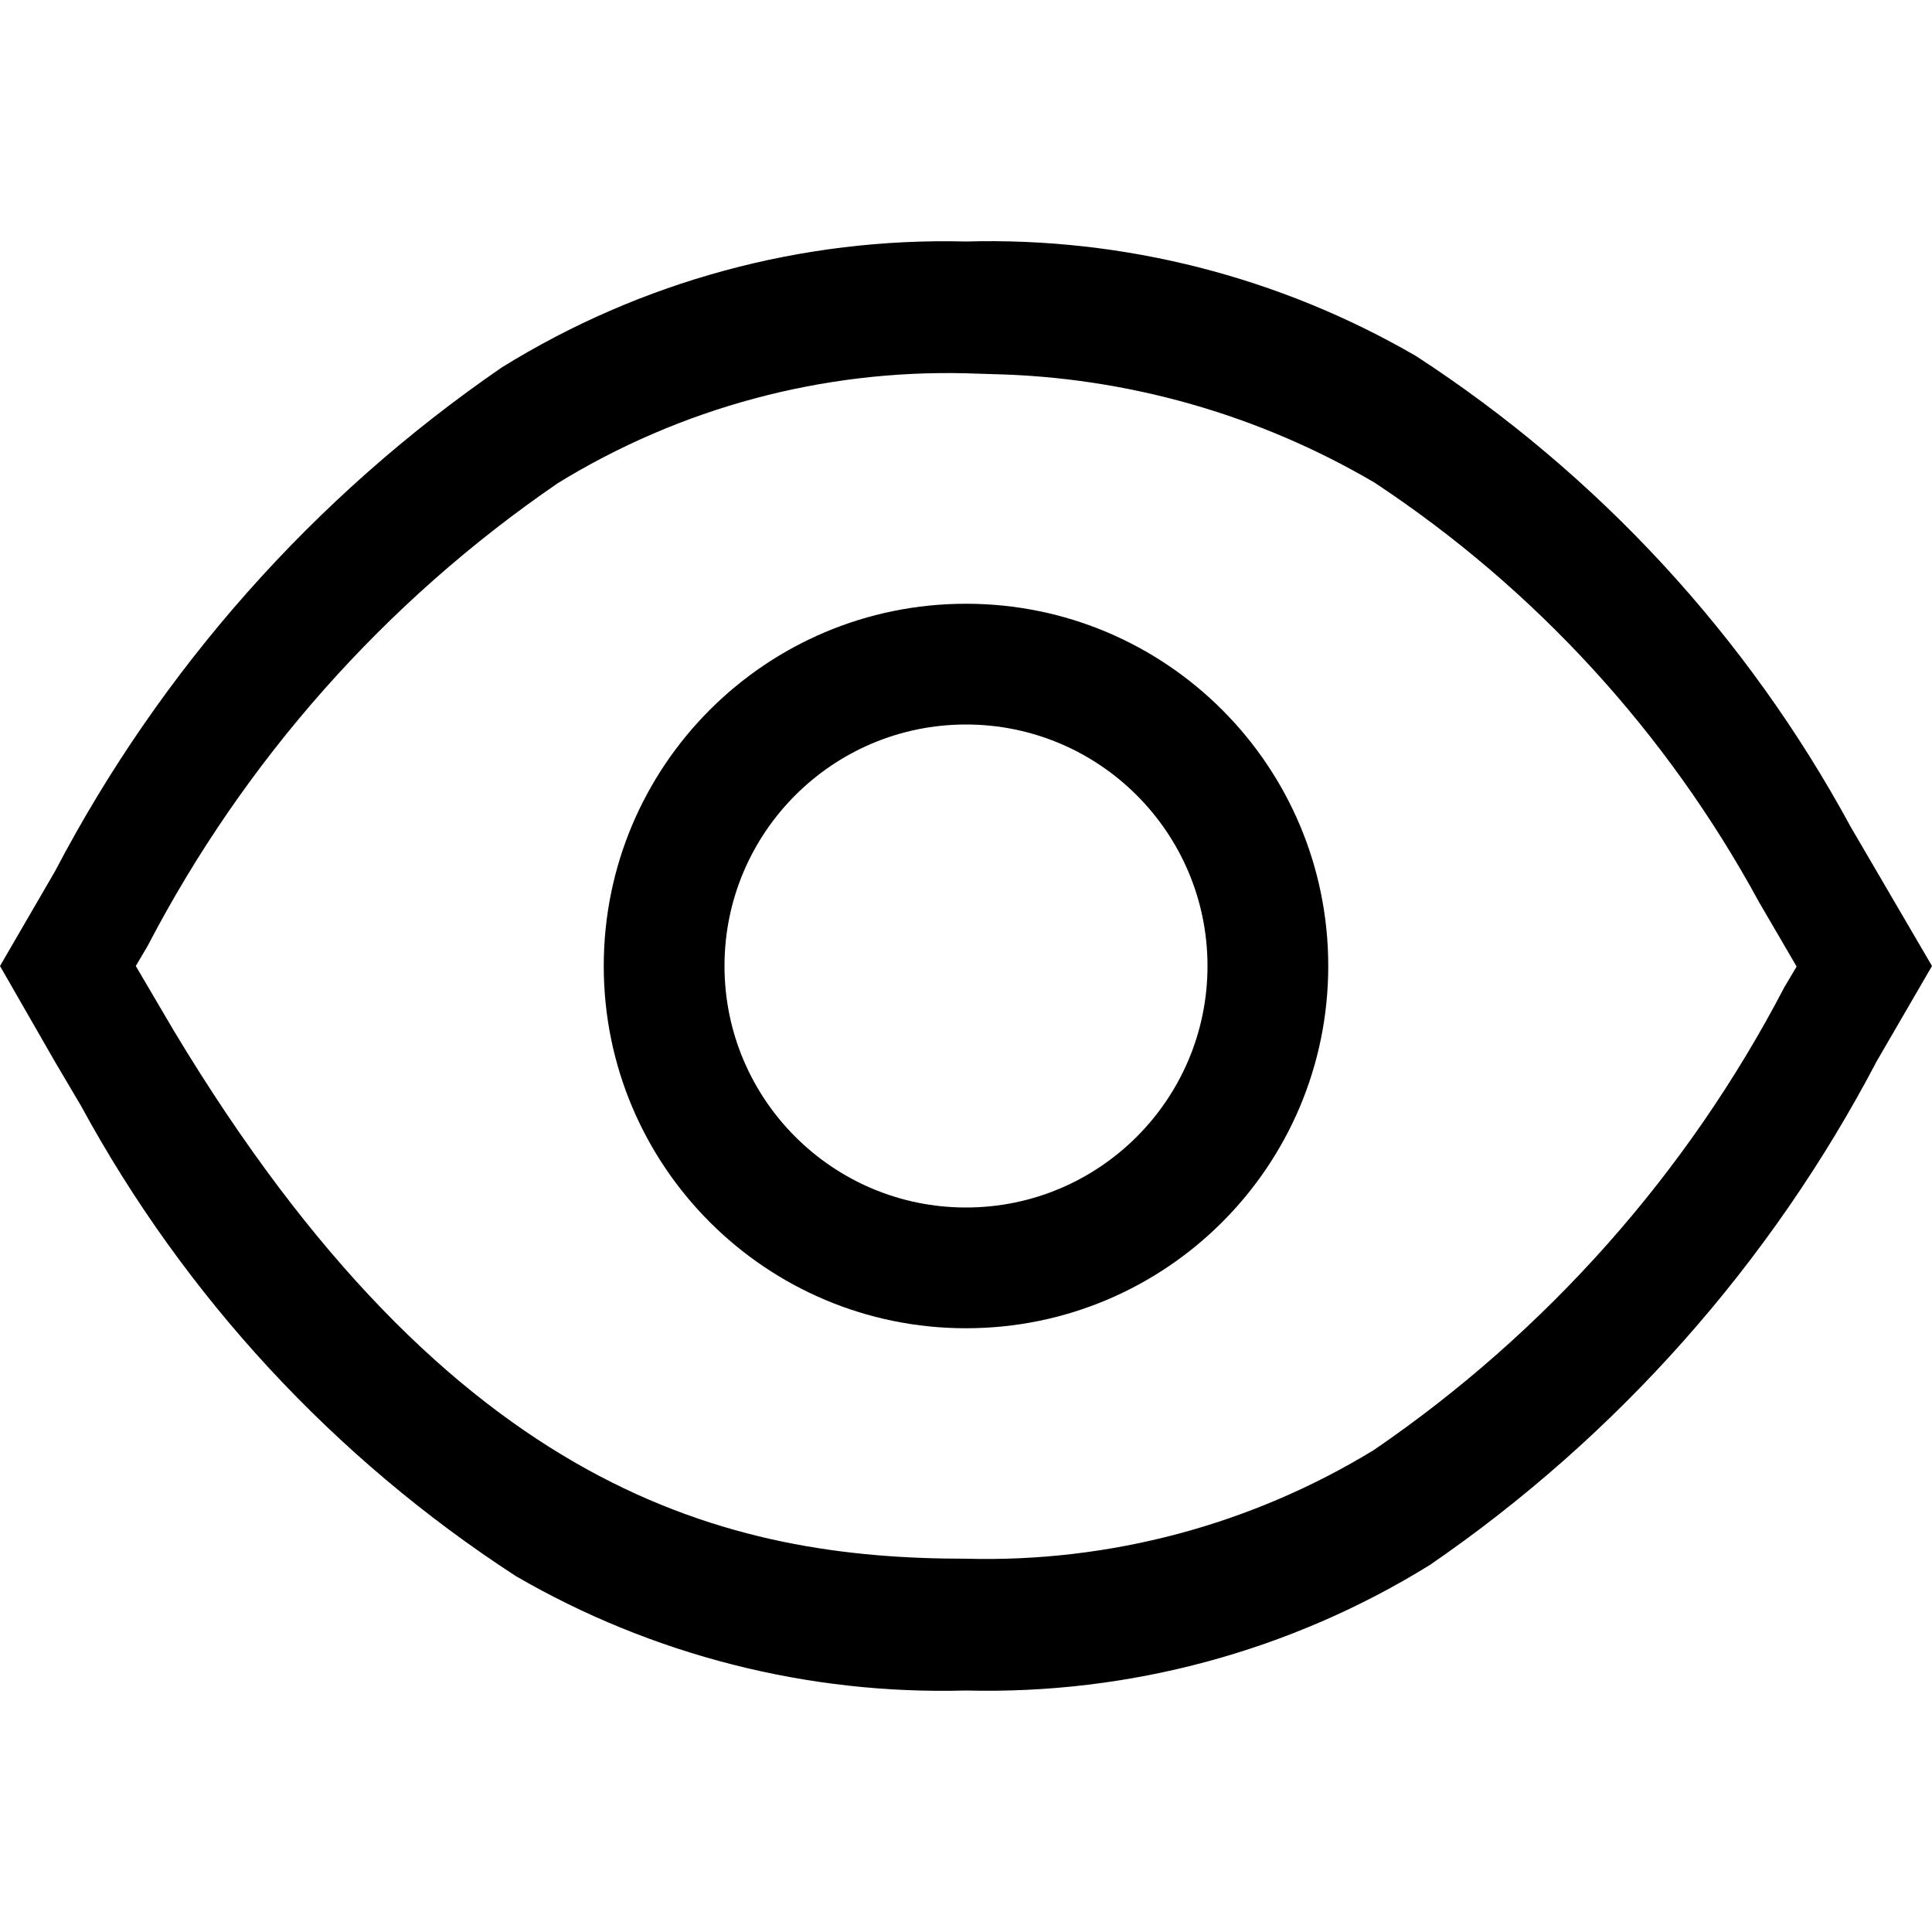 <?xml version="1.0" encoding="utf-8"?>
<!-- 
  Copyright (c) 2021, WSO2 Inc. (http://www.wso2.com). All Rights Reserved.
 
 - This software is the property of WSO2 Inc. and its suppliers, if any.
 - Dissemination of any information or reproduction of any material contained
 - herein is strictly forbidden, unless permitted by WSO2 in accordance with
 - the WSO2 Commercial License available at http://wso2.com/licenses.
 - For specific language governing the permissions and limitations under
 - this license, please see the license as well as any agreement you’ve
 - entered into with WSO2 governing the purchase of this software and any
 - associated services.
 -->
<svg version="1.1" id="show" x="0px" y="0px" viewBox="0 0 14 14">
<path id="Combined_Shape-2" d="M3.738,11.421c-1.317-0.855-2.4-2.026-3.15-3.406
	l-0.193-0.327L0,7L0.399,6.313c0.766-1.463,1.877-2.716,3.238-3.651
	C4.645,2.037,5.814,1.72,7,1.75c1.143-0.032,2.272,0.256,3.261,0.83
	c1.318,0.857,2.401,2.03,3.15,3.412L14,7l-0.4,0.689
	c-0.766,1.462-1.877,2.716-3.238,3.651C9.354,11.964,8.186,12.28,7,12.25
	C5.857,12.282,4.727,11.995,3.738,11.421z M4.044,3.5
	C2.792,4.357,1.77,5.51,1.069,6.856L0.984,7l0.275,0.468
	C3.286,10.84,5.298,11.295,7,11.295c1.041,0.028,2.067-0.245,2.956-0.788
	c1.252-0.857,2.274-2.009,2.975-3.355l0.088-0.148l-0.273-0.468
	c-0.666-1.226-1.622-2.27-2.786-3.039C9.119,3.003,8.165,2.732,7.19,2.711
	L7,2.705C5.959,2.679,4.932,2.955,4.044,3.5z M4.375,7c0-1.45,1.175-2.625,2.625-2.625
	s2.625,1.175,2.625,2.625s-1.175,2.625-2.625,2.625S4.375,8.45,4.375,7z M5.25,7
	c0,0.966,0.784,1.75,1.75,1.75s1.75-0.784,1.75-1.75s-0.784-1.75-1.75-1.75S5.25,6.034,5.25,7z"/>
</svg>
